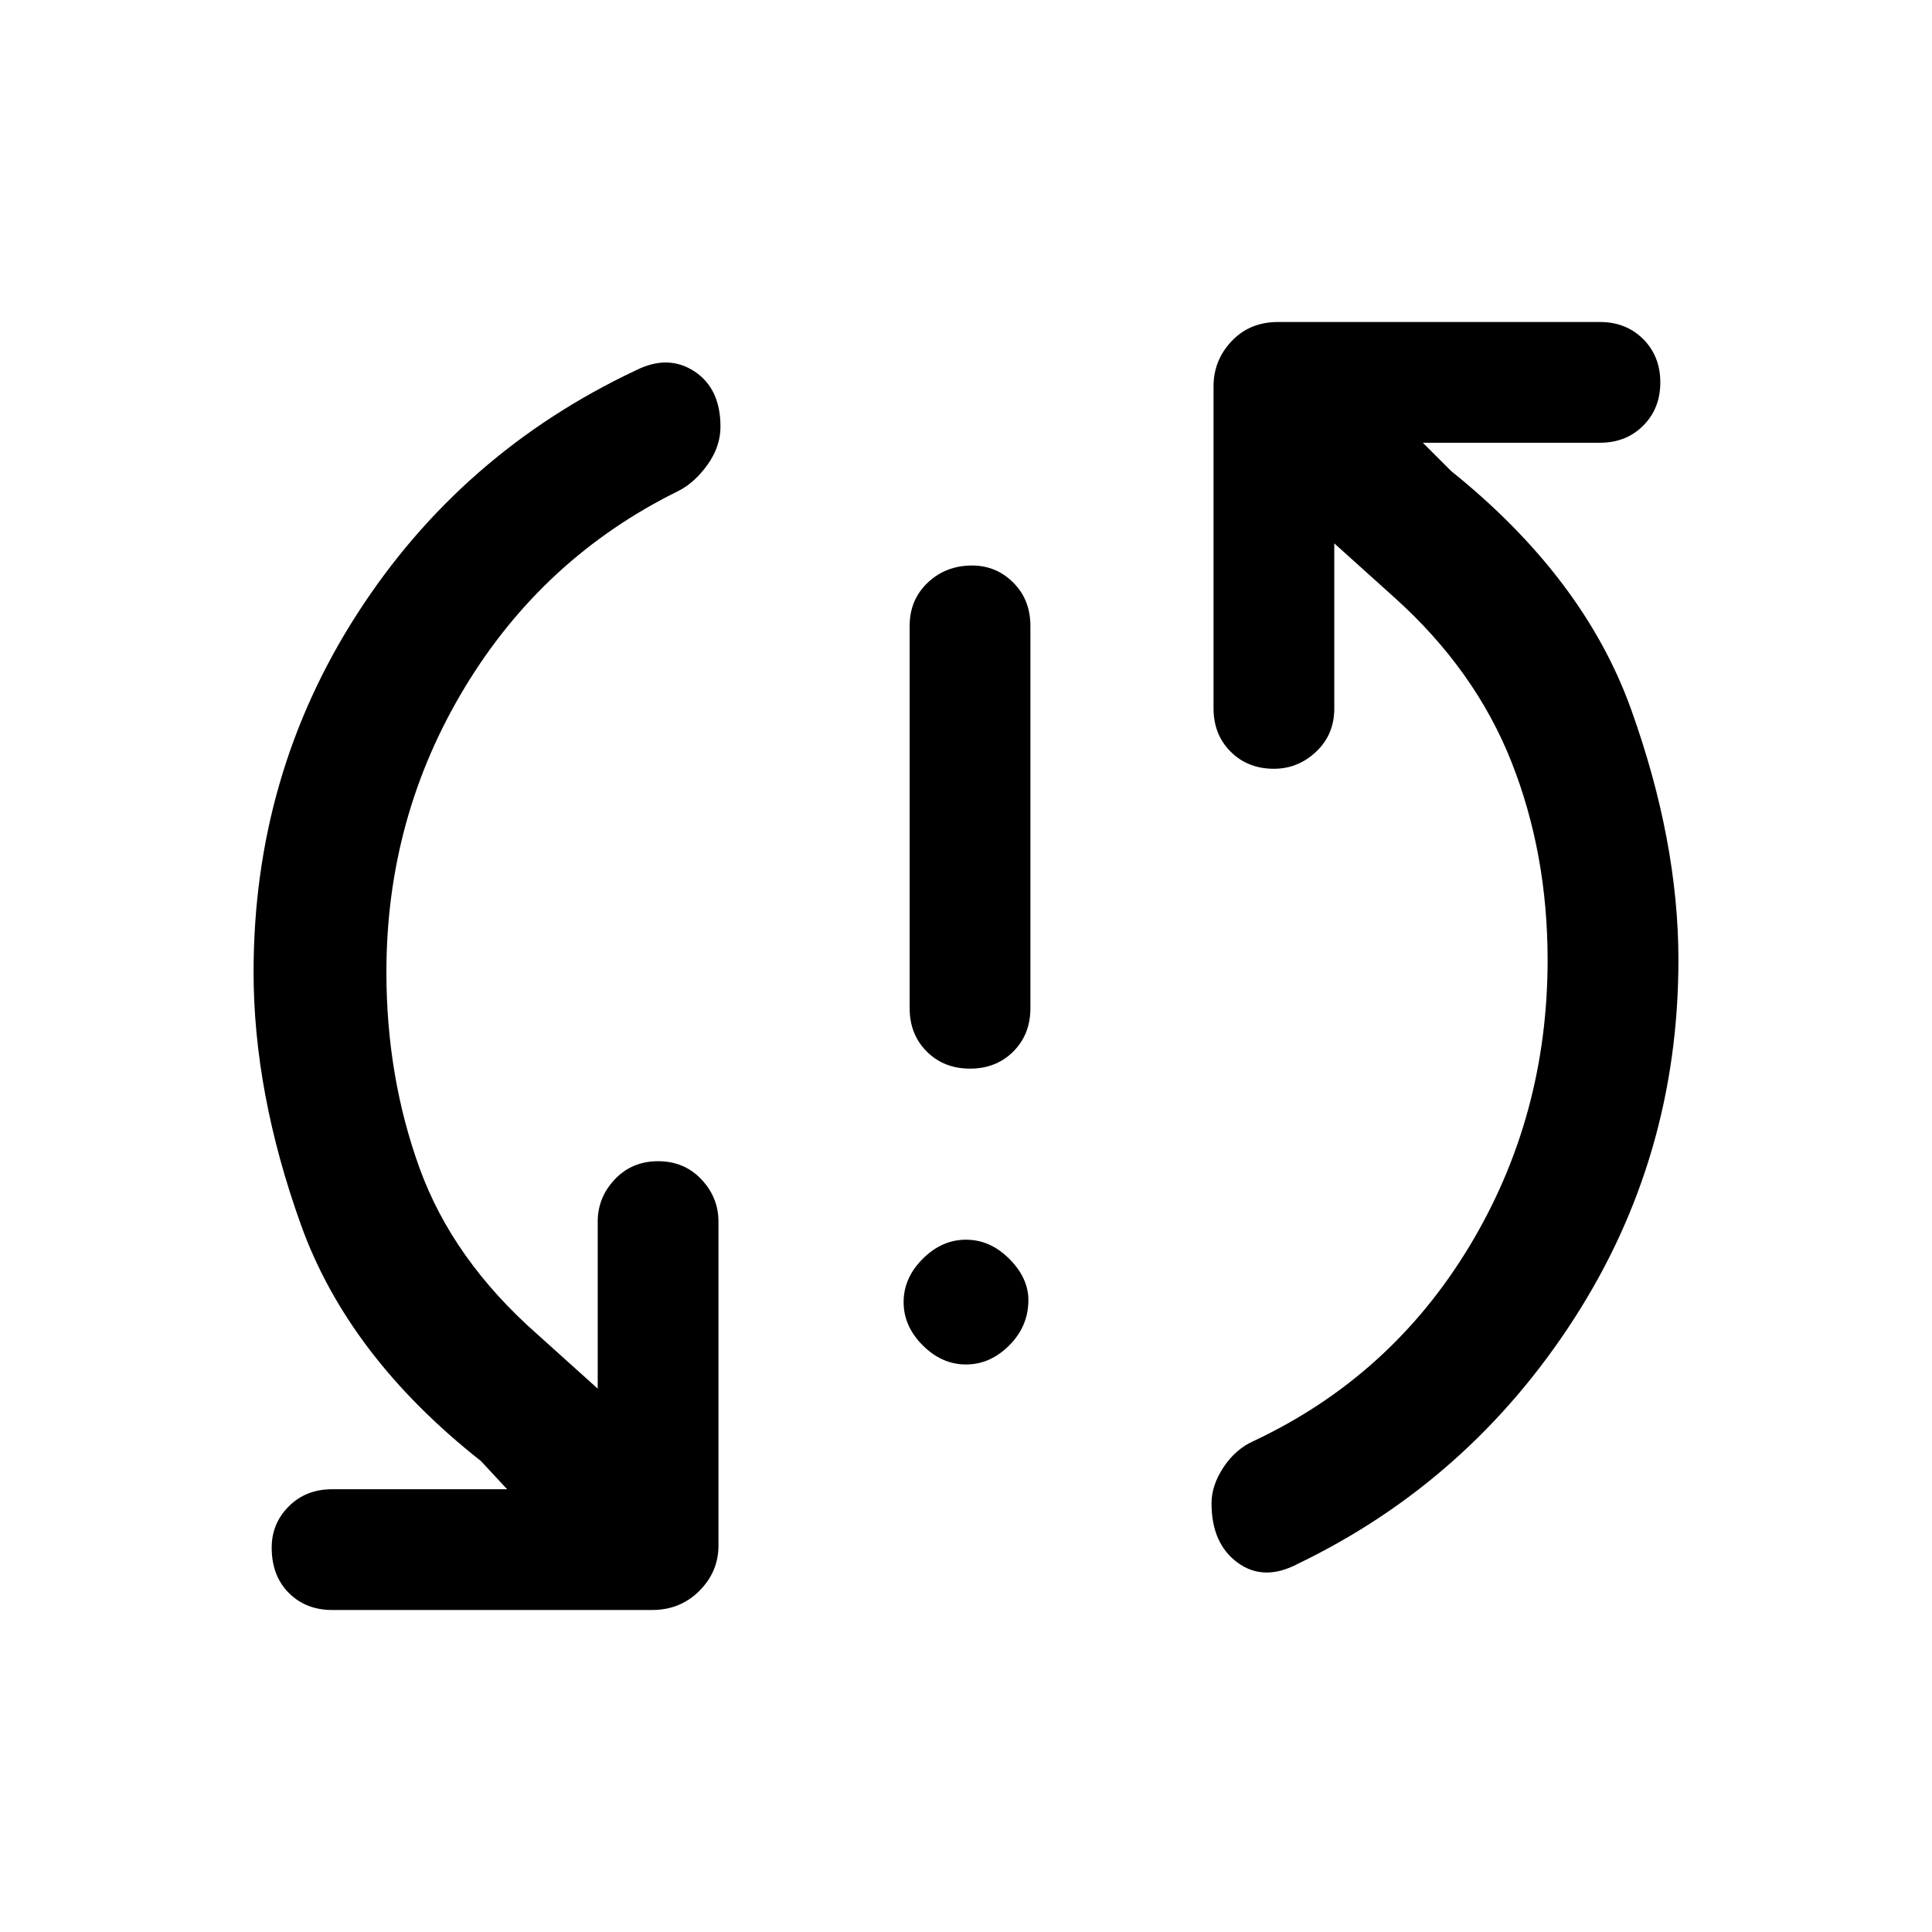 <svg xmlns="http://www.w3.org/2000/svg" height="48" width="48"><path d="M24.1 26.55q-.65 0-1.075-.425-.425-.425-.425-1.075v-9.5q0-.65.45-1.075.45-.425 1.1-.425.6 0 1.025.425.425.425.425 1.075v9.5q0 .65-.425 1.075-.425.425-1.075.425ZM24 33.9q-.6 0-1.075-.475t-.475-1.075q0-.6.475-1.075T24 30.8q.6 0 1.075.475t.475 1.025q0 .65-.475 1.125T24 33.9Zm8.25 4.95q-.85.45-1.5-.025-.65-.475-.65-1.475 0-.45.3-.9t.75-.65q3.4-1.6 5.35-4.825 1.95-3.225 1.95-7.125 0-2.65-.9-4.925t-2.9-4.075l-1.5-1.35v4.1q0 .65-.45 1.075-.45.425-1.05.425-.65 0-1.075-.425-.425-.425-.425-1.075v-8q0-.65.45-1.125T31.75 8h8q.65 0 1.075.425.425.425.425 1.075 0 .65-.425 1.075Q40.4 11 39.75 11h-4.4l.7.7q3.3 2.65 4.475 5.925Q41.7 20.9 41.7 23.85q0 4.9-2.6 8.925t-6.85 6.075ZM8.25 40q-.65 0-1.075-.425-.425-.425-.425-1.125 0-.6.425-1.025Q7.6 37 8.25 37h4.35l-.65-.7q-3.3-2.6-4.475-5.875Q6.3 27.15 6.3 24.15q0-4.9 2.575-8.9T15.8 9.2q.8-.4 1.45.025.65.425.65 1.375 0 .5-.325.95-.325.45-.725.65-3.35 1.65-5.3 4.875Q9.6 20.3 9.6 24.15q0 2.6.825 4.875t2.925 4.125l1.5 1.35v-4.15q0-.6.425-1.05.425-.45 1.075-.45.65 0 1.075.45.425.45.425 1.05v8.05q0 .65-.475 1.125T16.2 40Z"/></svg>